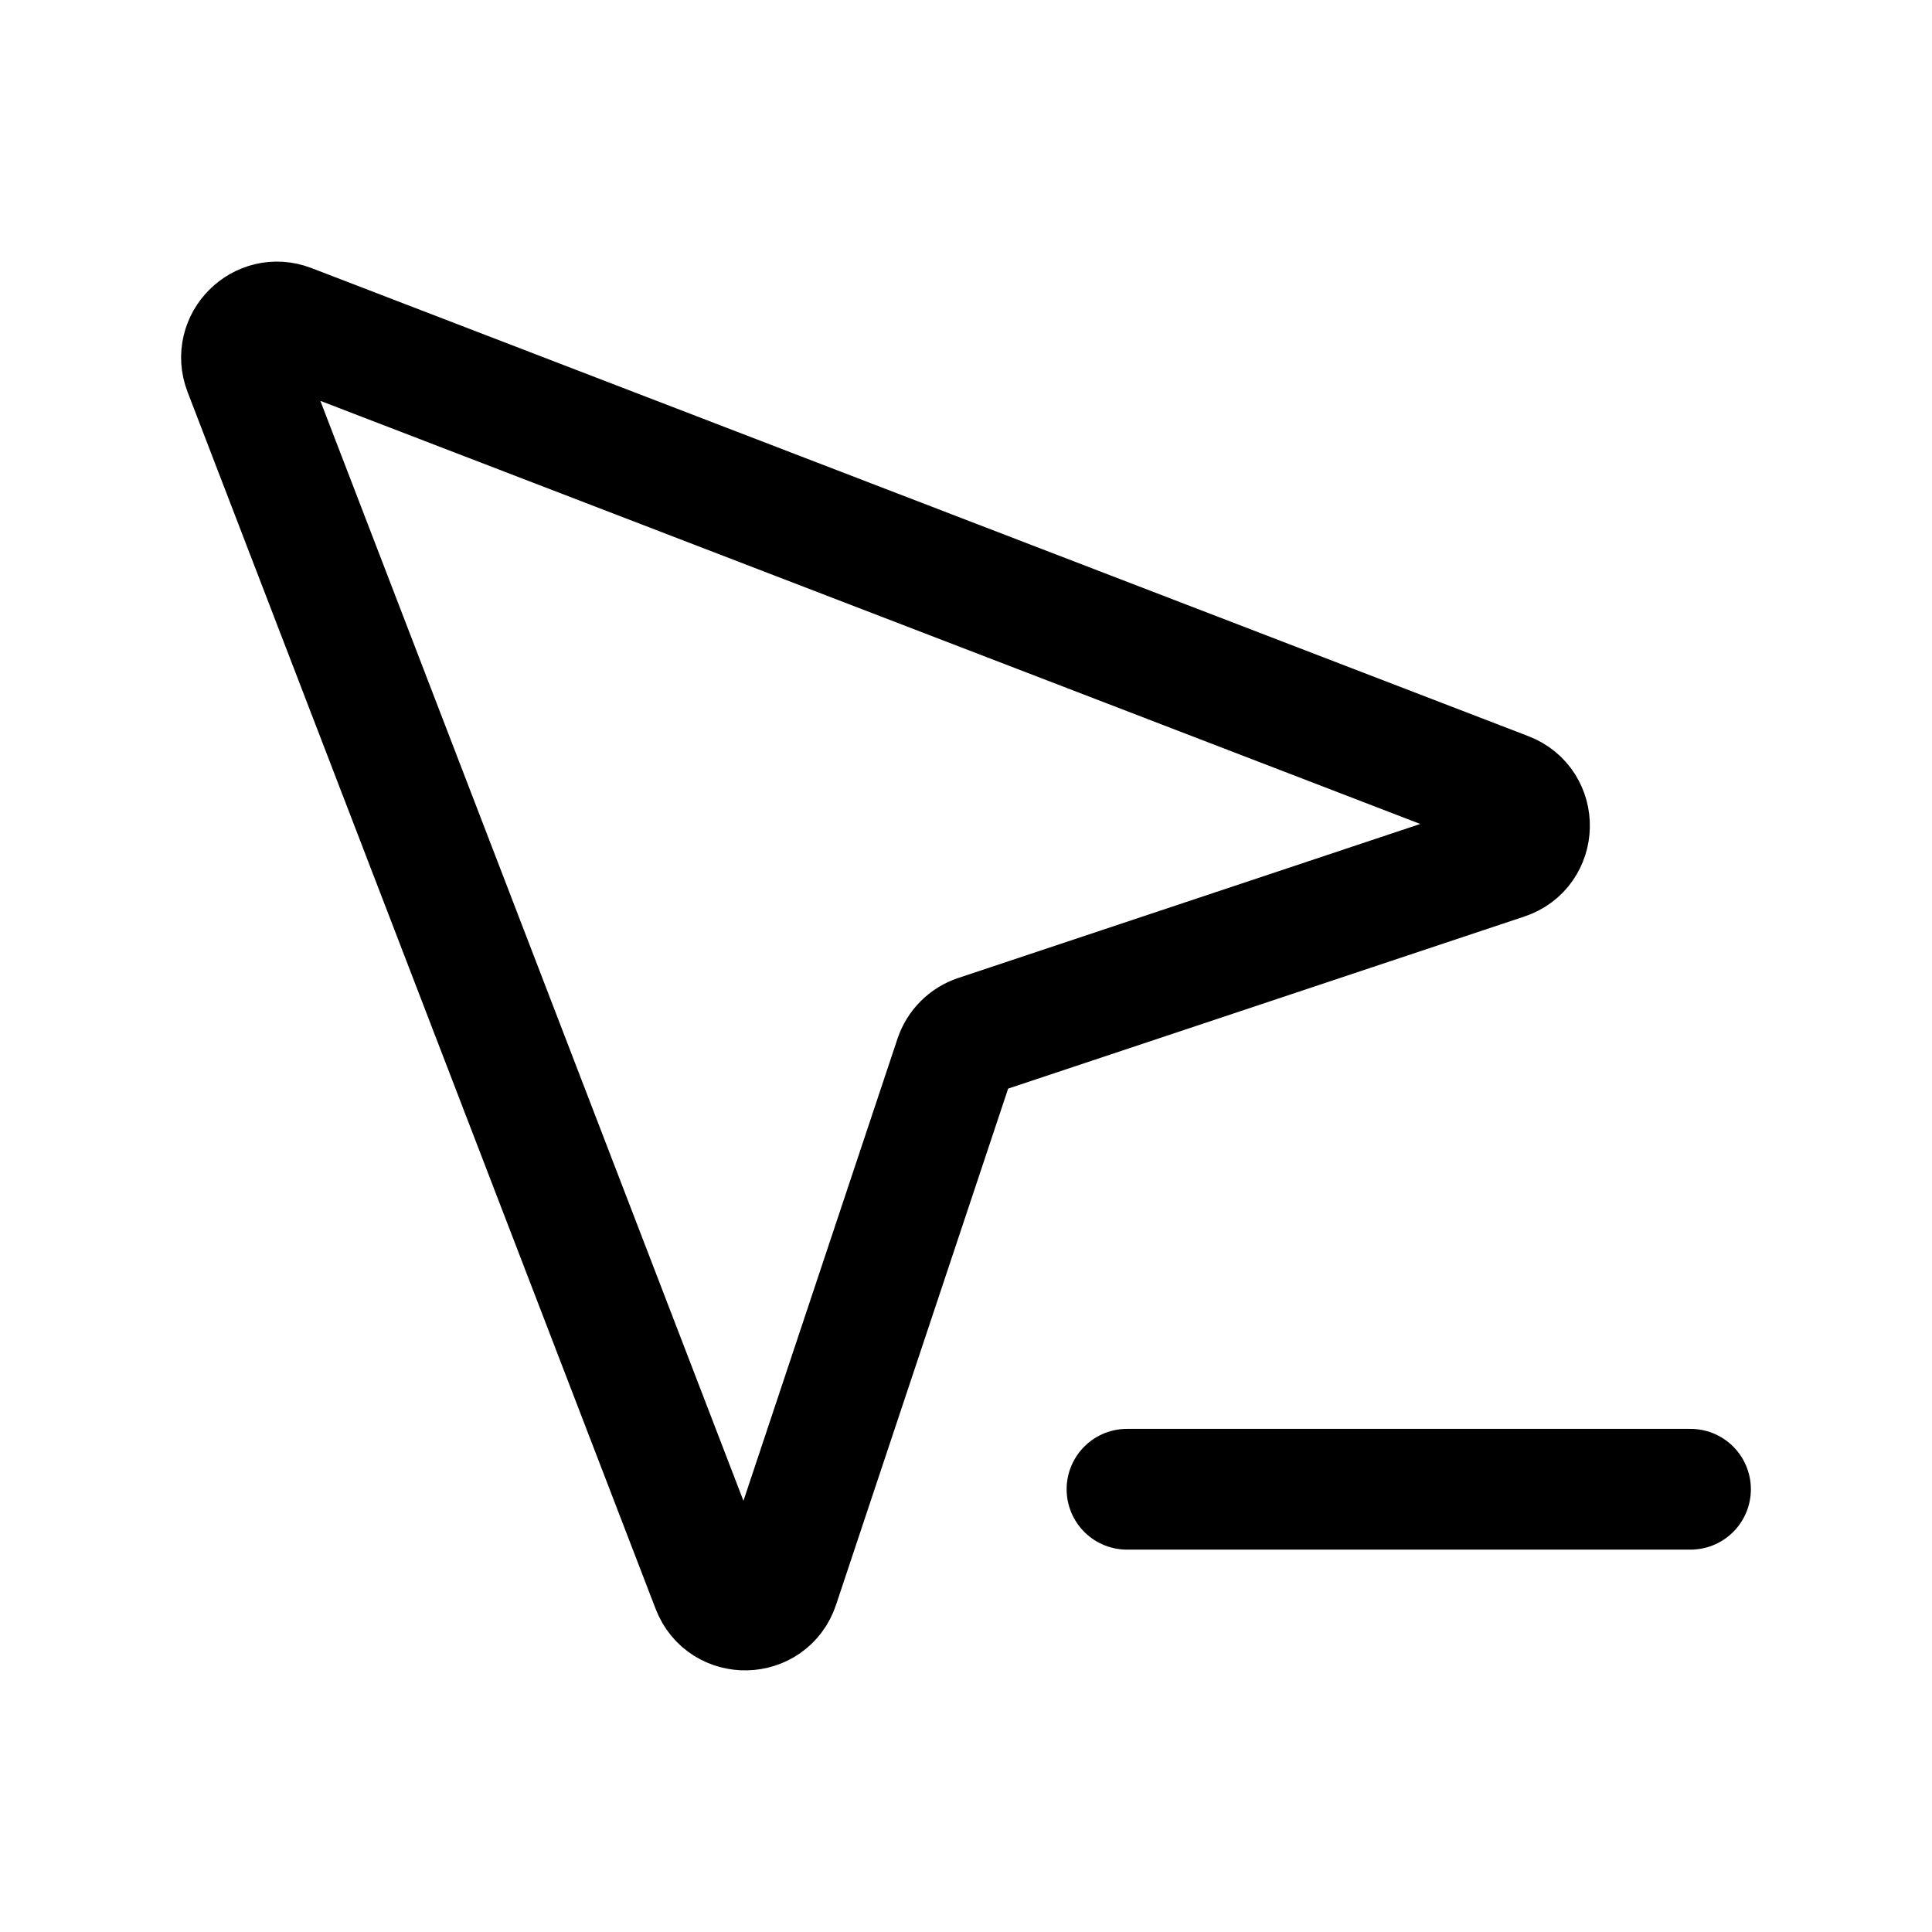 <svg width="24" height="24" viewBox="0 0 24 24" fill="none" xmlns="http://www.w3.org/2000/svg">
    <path d="M3.6 4.03L18.717 9.845C19.103 9.993 19.091 10.544 18.699 10.674L12.139 12.861C12.008 12.905 11.905 13.008 11.861 13.139L9.674 19.699C9.544 20.091 8.993 20.103 8.845 19.718L3.03 4.6C2.893 4.244 3.244 3.893 3.6 4.03Z" stroke="currentColor" stroke-width="1.5" stroke-linejoin="round"/>
    <path d="M21 18.5L14 18.5" stroke="currentColor" stroke-width="1.5" stroke-linecap="round" stroke-linejoin="round"/>
</svg>
